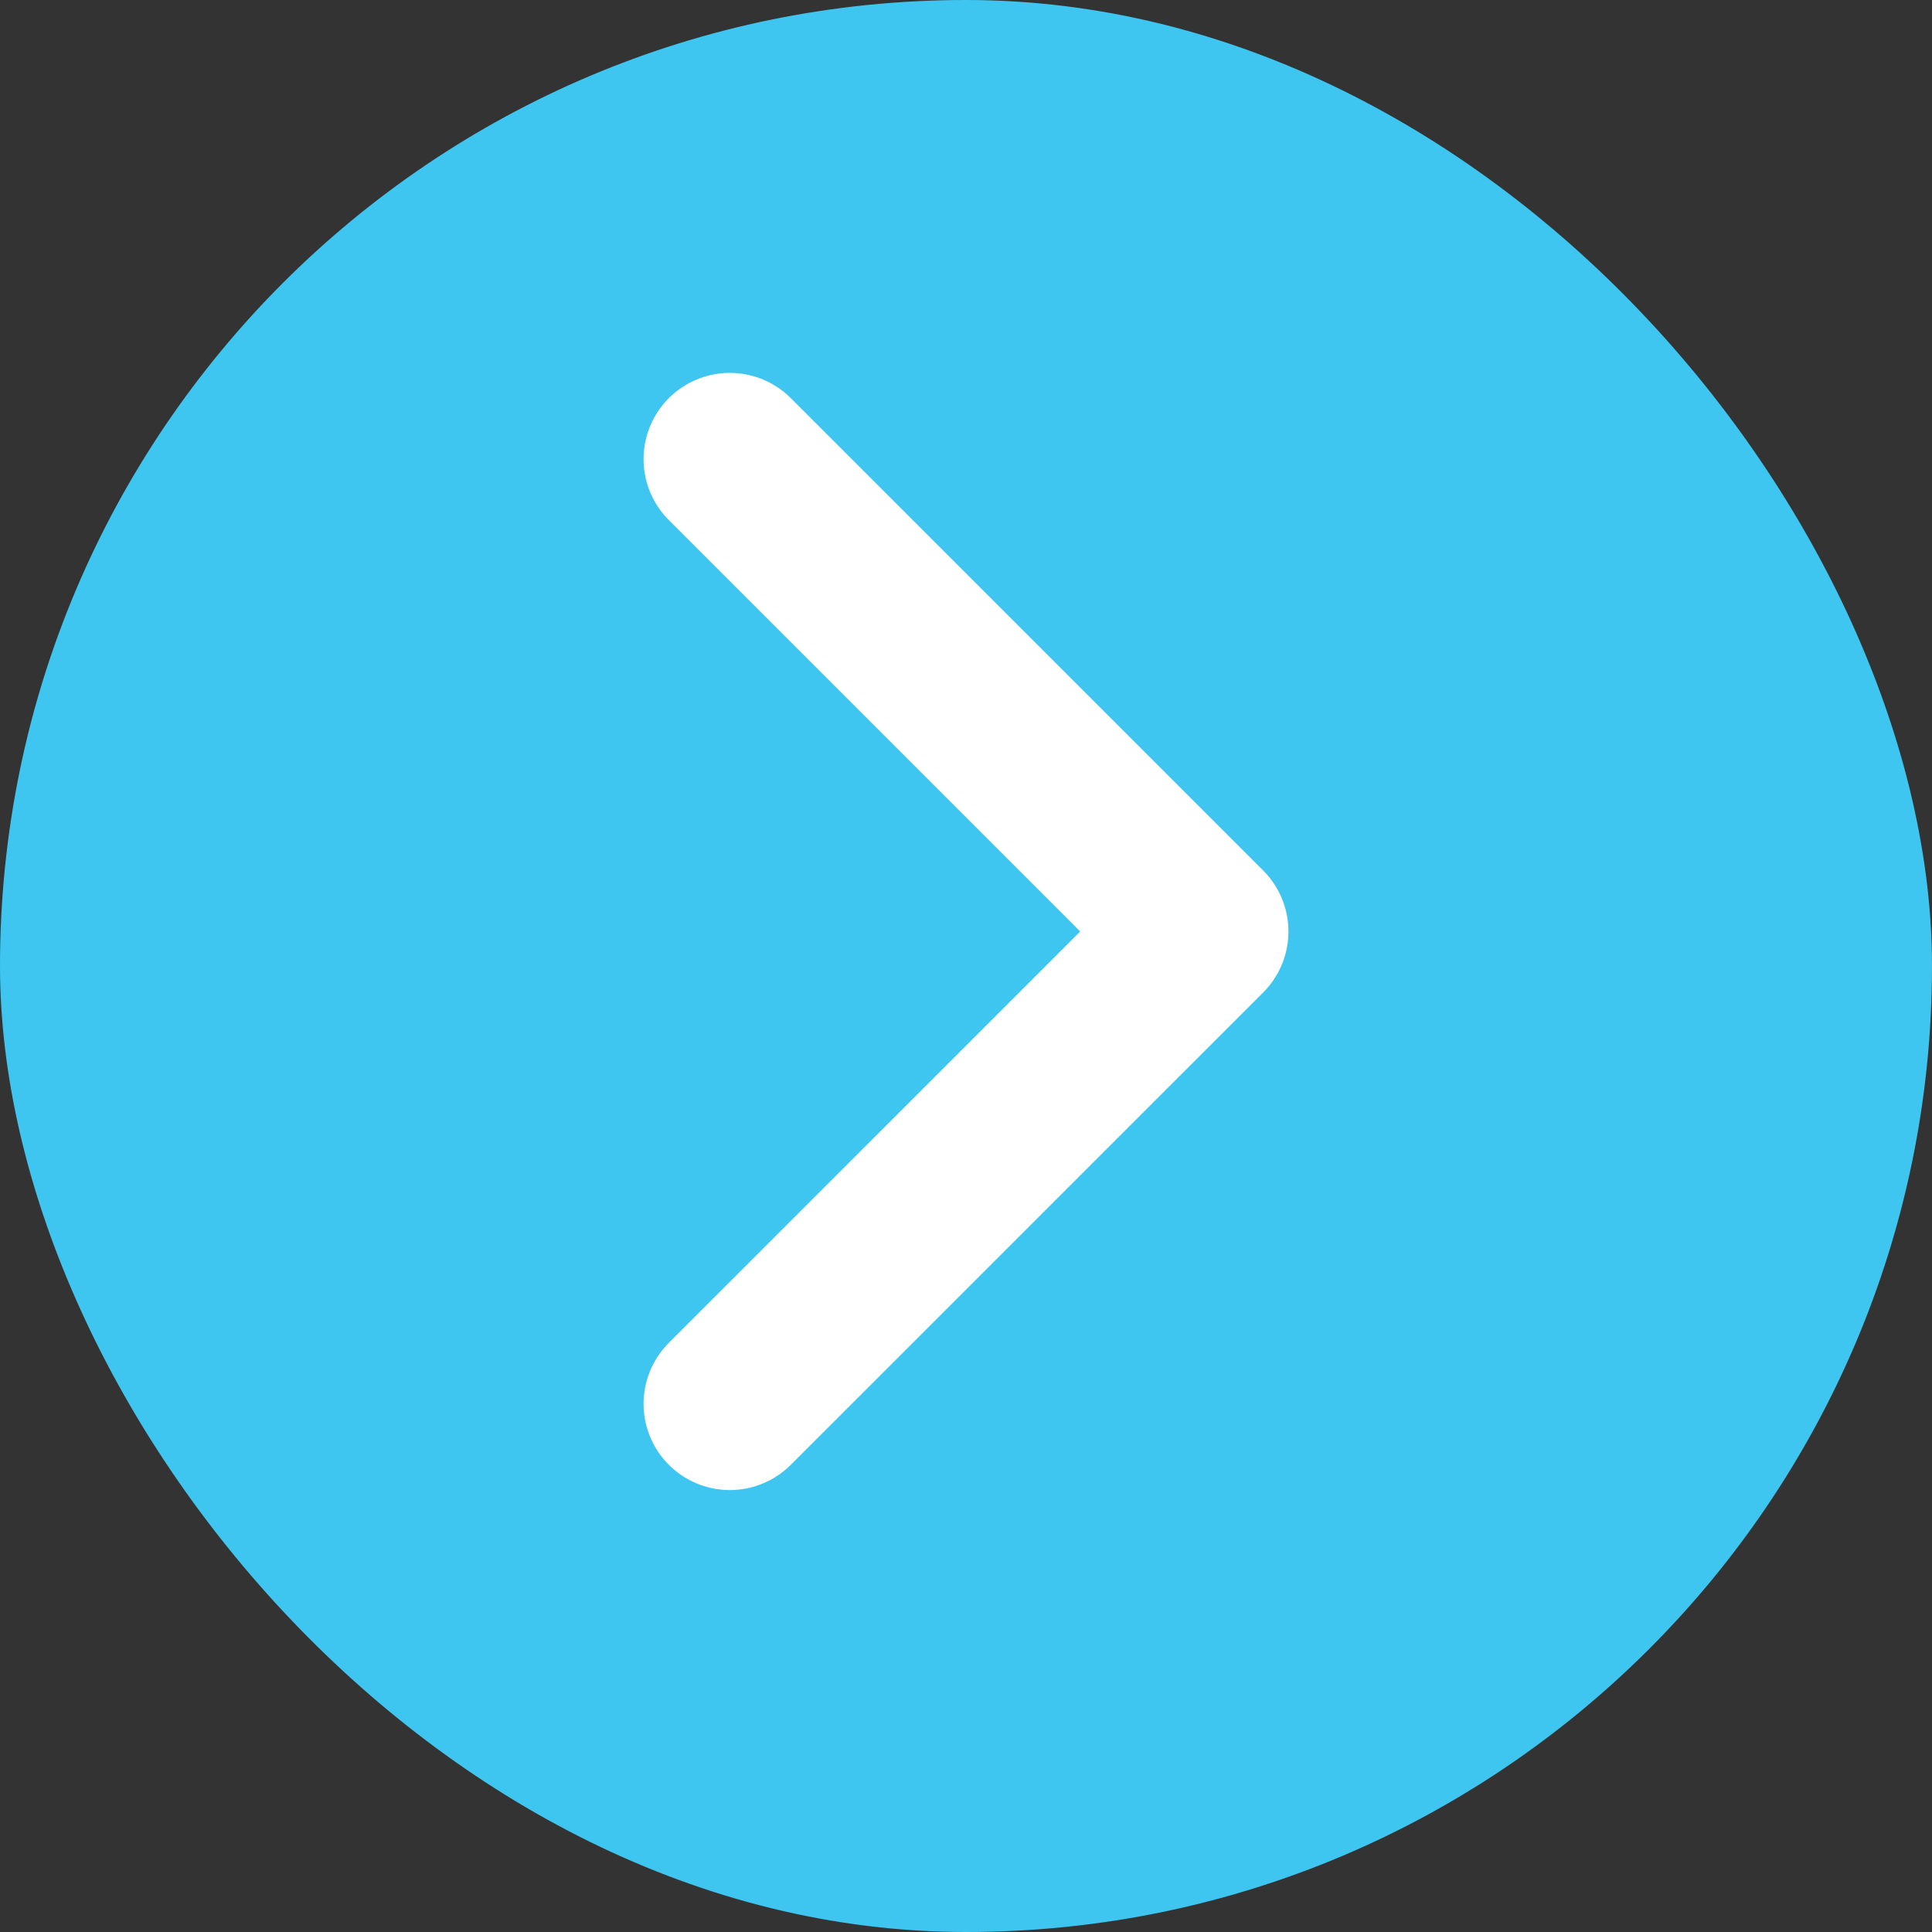 <svg id="chevron_right" xmlns="http://www.w3.org/2000/svg" width="28" height="28" viewBox="0 0 28 28">
  <rect x="0" y="0" width="28" height="28" fill="#333333" stroke="none"/>
  <rect id="Rectangle_5443" data-name="Rectangle 5443" width="28" height="28" rx="14" fill="#3ec6f0"/>
  <path id="chevron-2" d="M0,13.691,6.846,6.846,0,0" transform="translate(10.577 6.654)" fill="none" stroke="#fff" stroke-linecap="round" stroke-linejoin="round" stroke-width="2.5" fill-rule="evenodd"/>
</svg>
